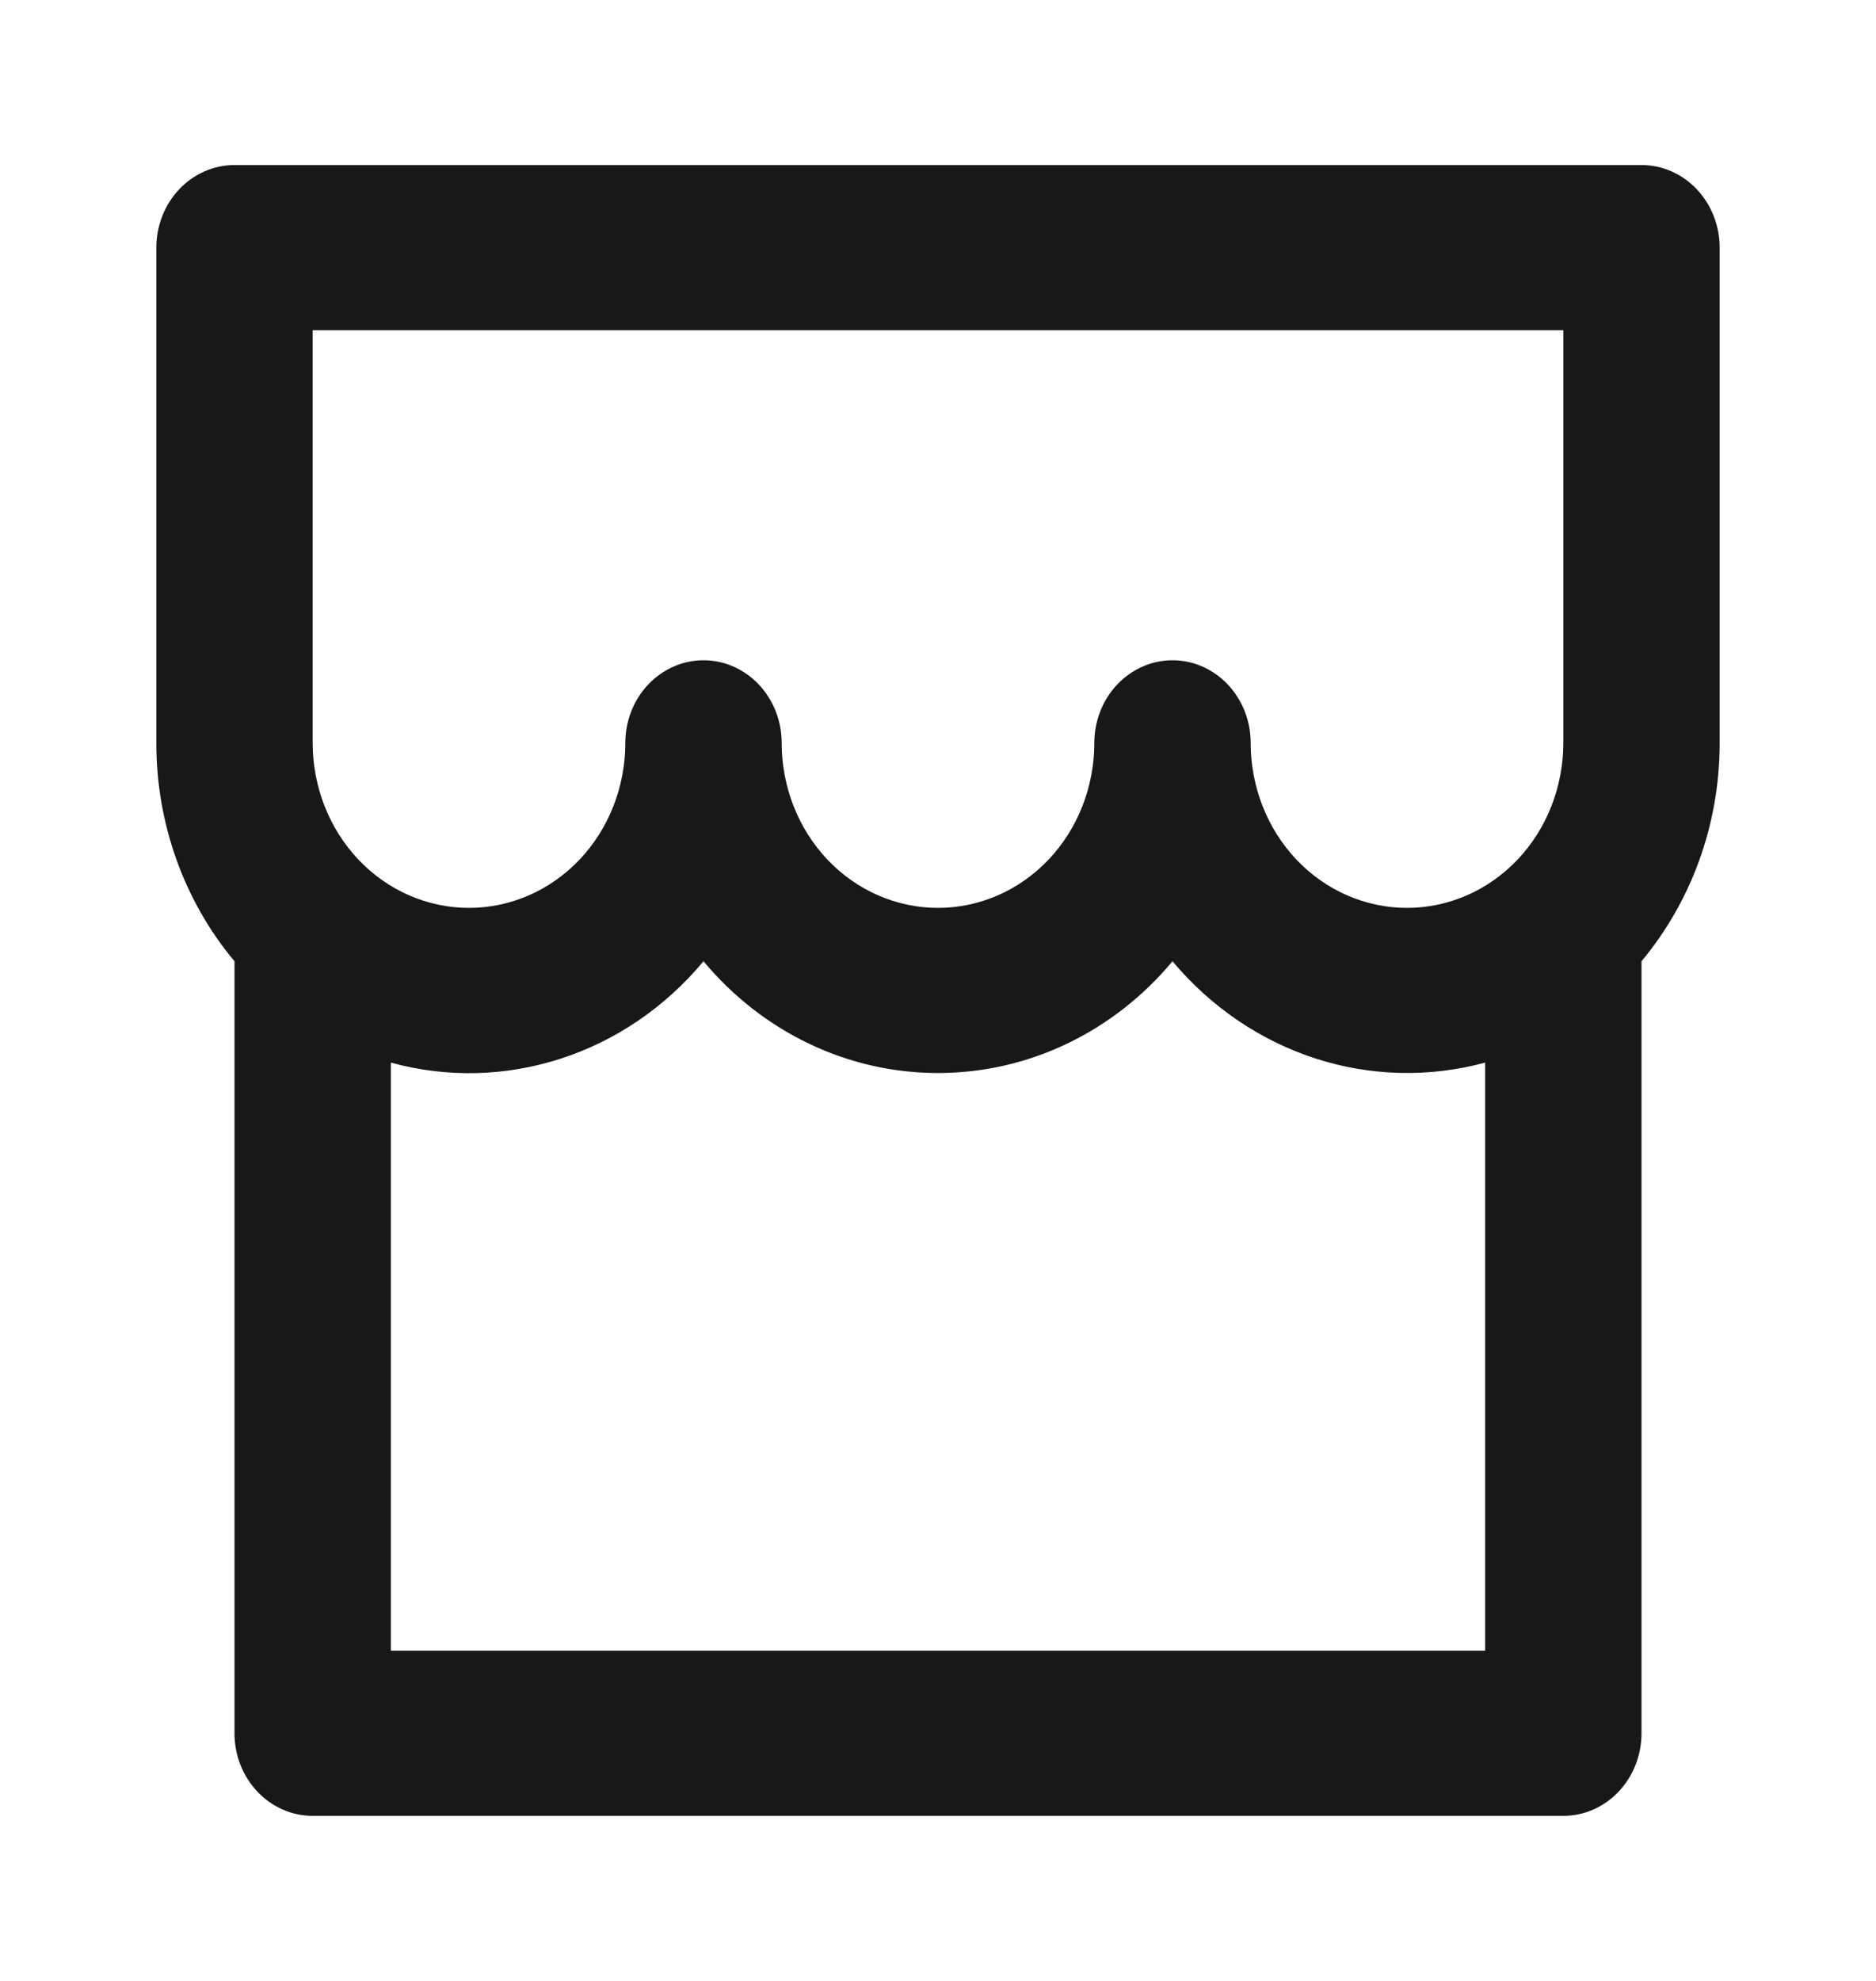 <svg width="18" height="19" viewBox="0 0 18 19" fill="none" xmlns="http://www.w3.org/2000/svg">
<path d="M15.75 9.22V16.625C15.75 16.835 15.671 17.036 15.53 17.185C15.39 17.333 15.199 17.417 15 17.417H3C2.801 17.417 2.61 17.333 2.47 17.185C2.329 17.036 2.25 16.835 2.25 16.625V9.22C1.766 8.642 1.499 7.897 1.5 7.125V2.375C1.5 2.165 1.579 1.964 1.72 1.815C1.86 1.667 2.051 1.583 2.25 1.583H15.75C15.949 1.583 16.14 1.667 16.28 1.815C16.421 1.964 16.5 2.165 16.5 2.375V7.125C16.5 7.928 16.216 8.661 15.75 9.22ZM14.25 10.192C13.714 10.337 13.15 10.324 12.62 10.152C12.091 9.98 11.617 9.658 11.25 9.22C10.969 9.557 10.623 9.827 10.235 10.012C9.847 10.197 9.426 10.292 9 10.292C8.574 10.292 8.153 10.197 7.765 10.012C7.377 9.827 7.031 9.557 6.75 9.22C6.384 9.659 5.91 9.983 5.38 10.154C4.851 10.326 4.286 10.339 3.75 10.192V15.833H14.25V10.192ZM10.5 7.125C10.5 6.915 10.579 6.714 10.72 6.565C10.86 6.417 11.051 6.333 11.25 6.333C11.449 6.333 11.64 6.417 11.78 6.565C11.921 6.714 12 6.915 12 7.125C12 7.545 12.158 7.948 12.439 8.245C12.721 8.542 13.102 8.708 13.5 8.708C13.898 8.708 14.279 8.542 14.561 8.245C14.842 7.948 15 7.545 15 7.125V3.167H3V7.125C3 7.545 3.158 7.948 3.439 8.245C3.721 8.542 4.102 8.708 4.5 8.708C4.898 8.708 5.279 8.542 5.561 8.245C5.842 7.948 6 7.545 6 7.125C6 6.915 6.079 6.714 6.22 6.565C6.36 6.417 6.551 6.333 6.75 6.333C6.949 6.333 7.14 6.417 7.28 6.565C7.421 6.714 7.5 6.915 7.5 7.125C7.5 7.545 7.658 7.948 7.939 8.245C8.221 8.542 8.602 8.708 9 8.708C9.398 8.708 9.779 8.542 10.061 8.245C10.342 7.948 10.5 7.545 10.5 7.125Z" fill="#181818"/>
</svg>
